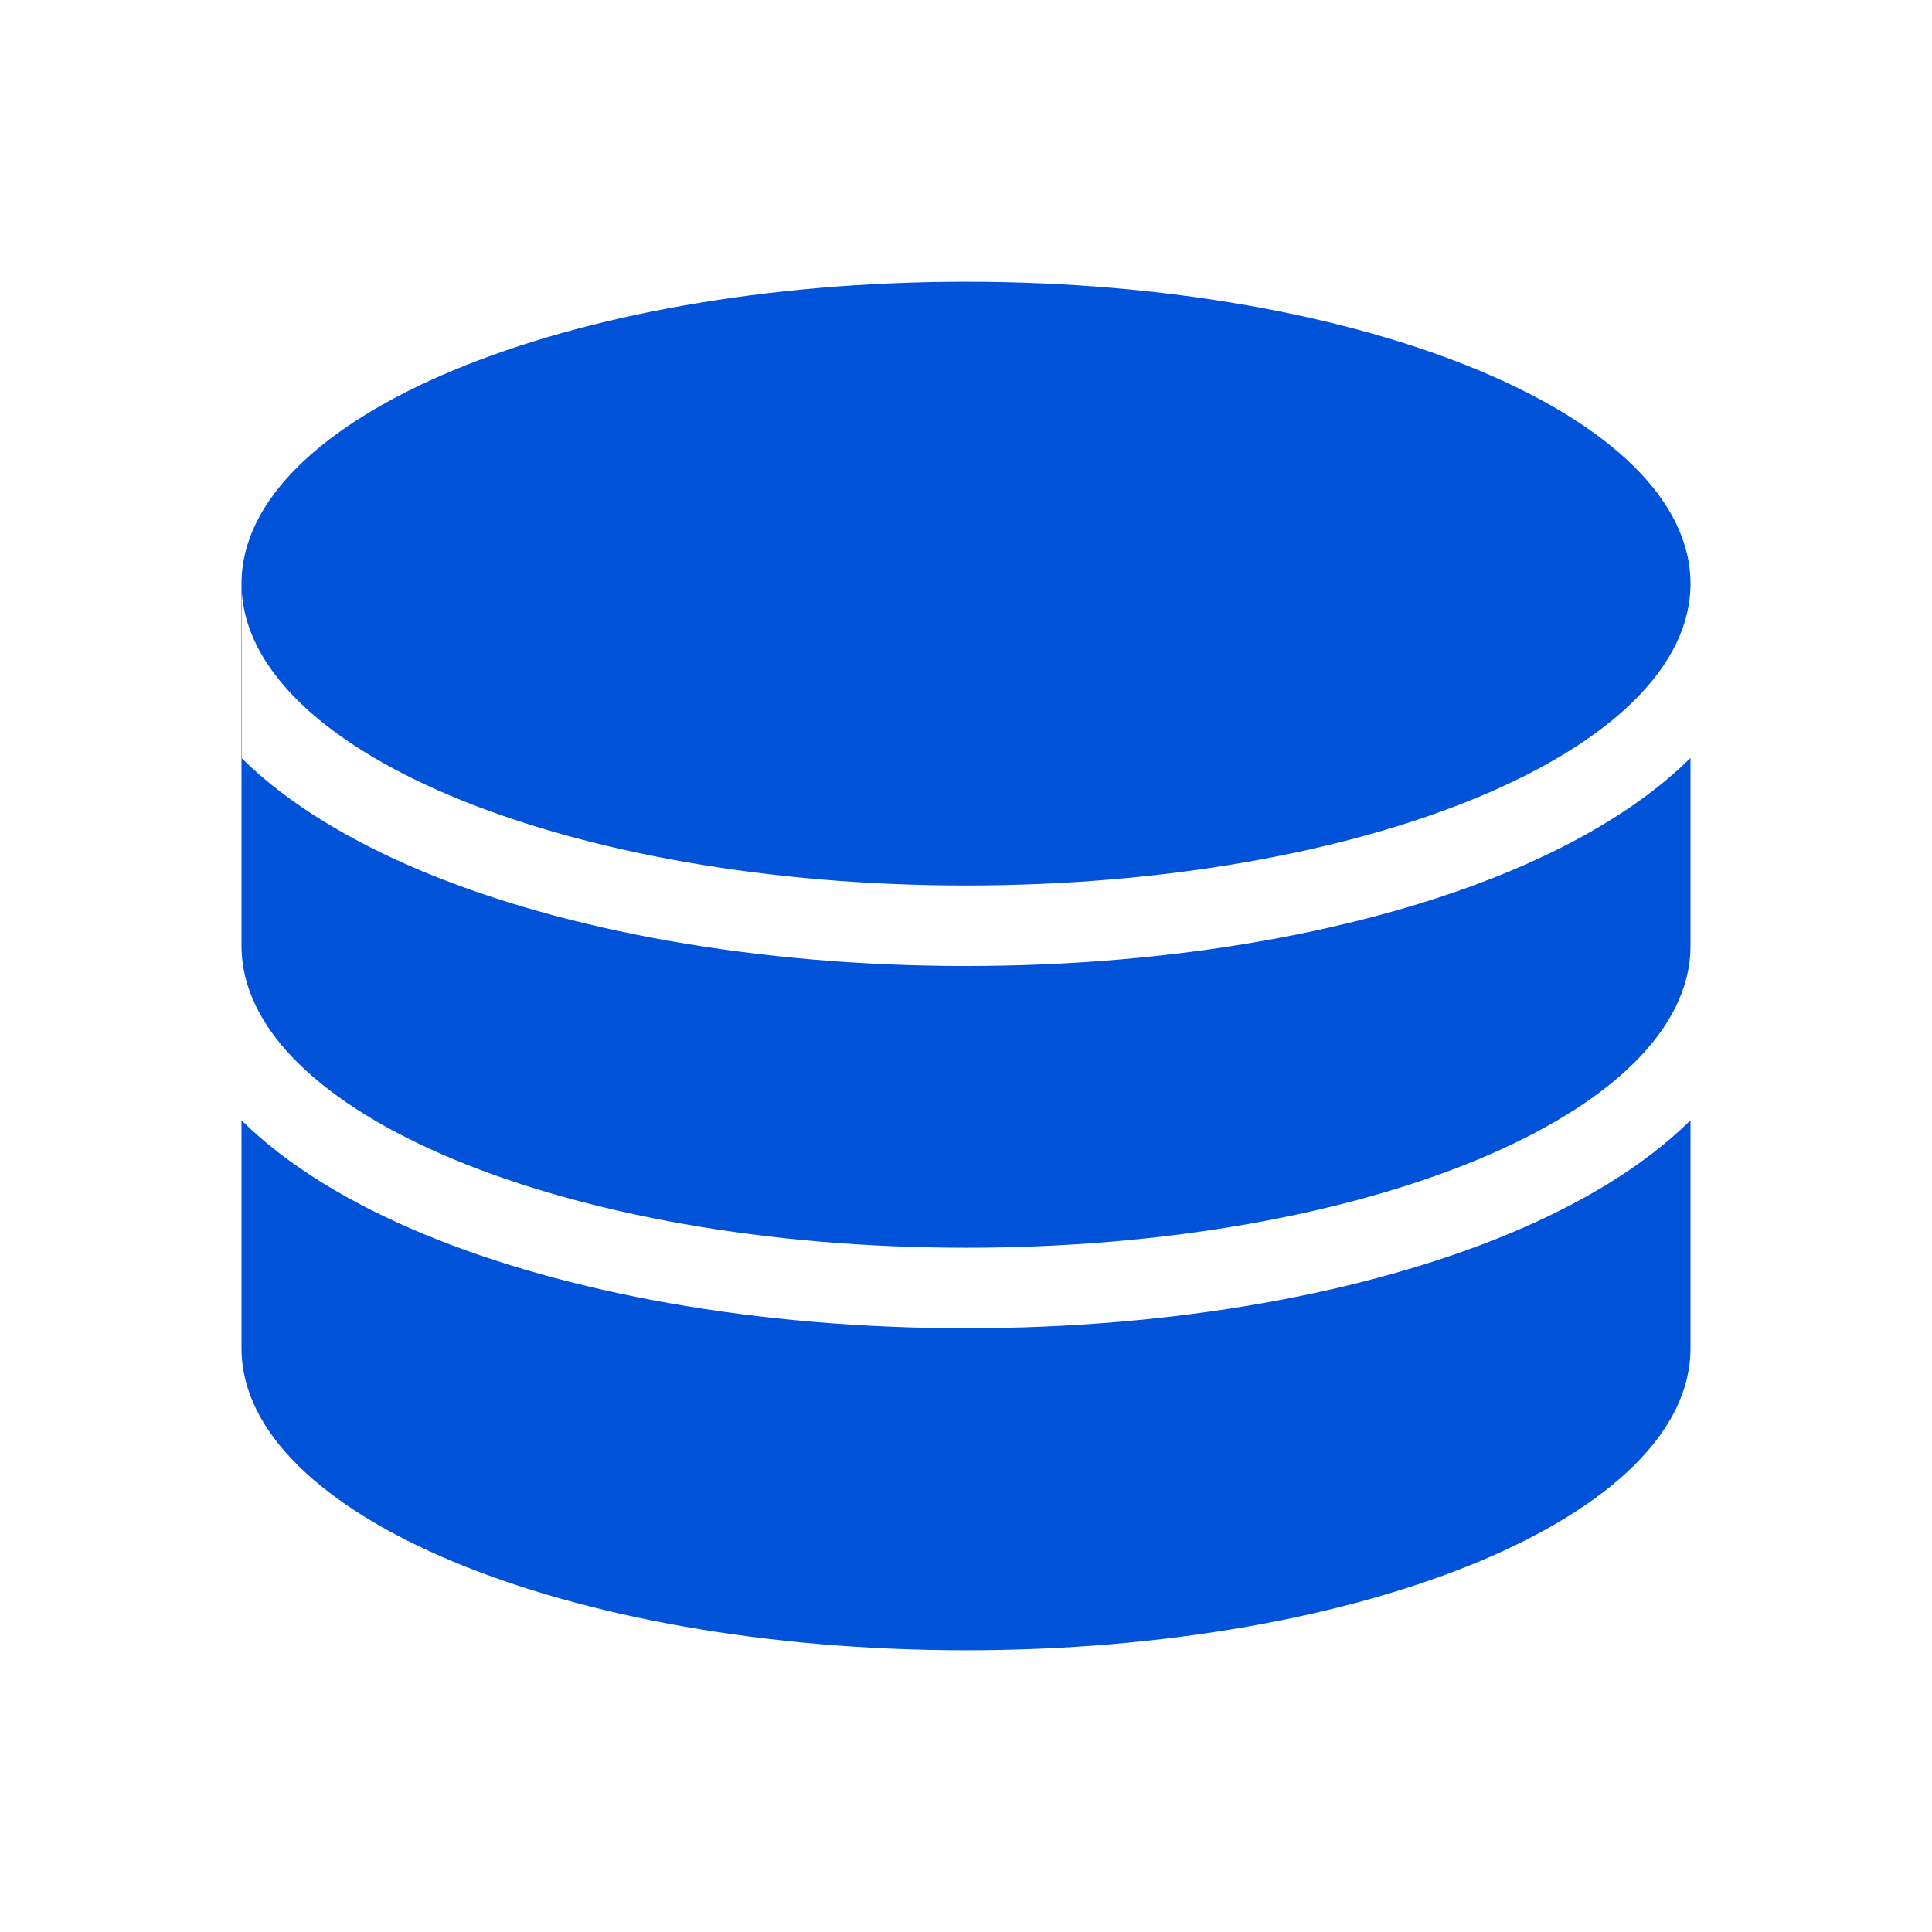 <svg width="24" height="24" viewBox="0 0 24 24" fill="none" xmlns="http://www.w3.org/2000/svg">
<path d="M12 3.5C16.971 3.5 21 5.179 21 7.25C21 9.321 16.971 11 12 11C7.119 11 3.146 9.381 3.004 7.362V9.421L3.005 9.422C3.582 9.99 4.365 10.455 5.251 10.825C7.029 11.565 9.416 12 12 12C14.584 12 16.971 11.565 18.749 10.825C19.635 10.455 20.418 9.99 20.994 9.422L21 9.417V11.75C21 13.821 16.971 15.5 12 15.5C7.029 15.5 3 13.821 3 11.75V7.25C3 5.179 7.029 3.5 12 3.5Z" fill="#0052D9"/>
<path d="M3 13.917V16.75C3 18.821 7.029 20.5 12 20.5C16.971 20.5 21 18.821 21 16.75V13.917L20.994 13.922C20.418 14.49 19.635 14.955 18.749 15.325C16.971 16.065 14.584 16.5 12 16.5C9.416 16.5 7.029 16.065 5.251 15.325C4.365 14.955 3.582 14.49 3.005 13.922L3 13.917Z" fill="#0052D9"/>
</svg>
